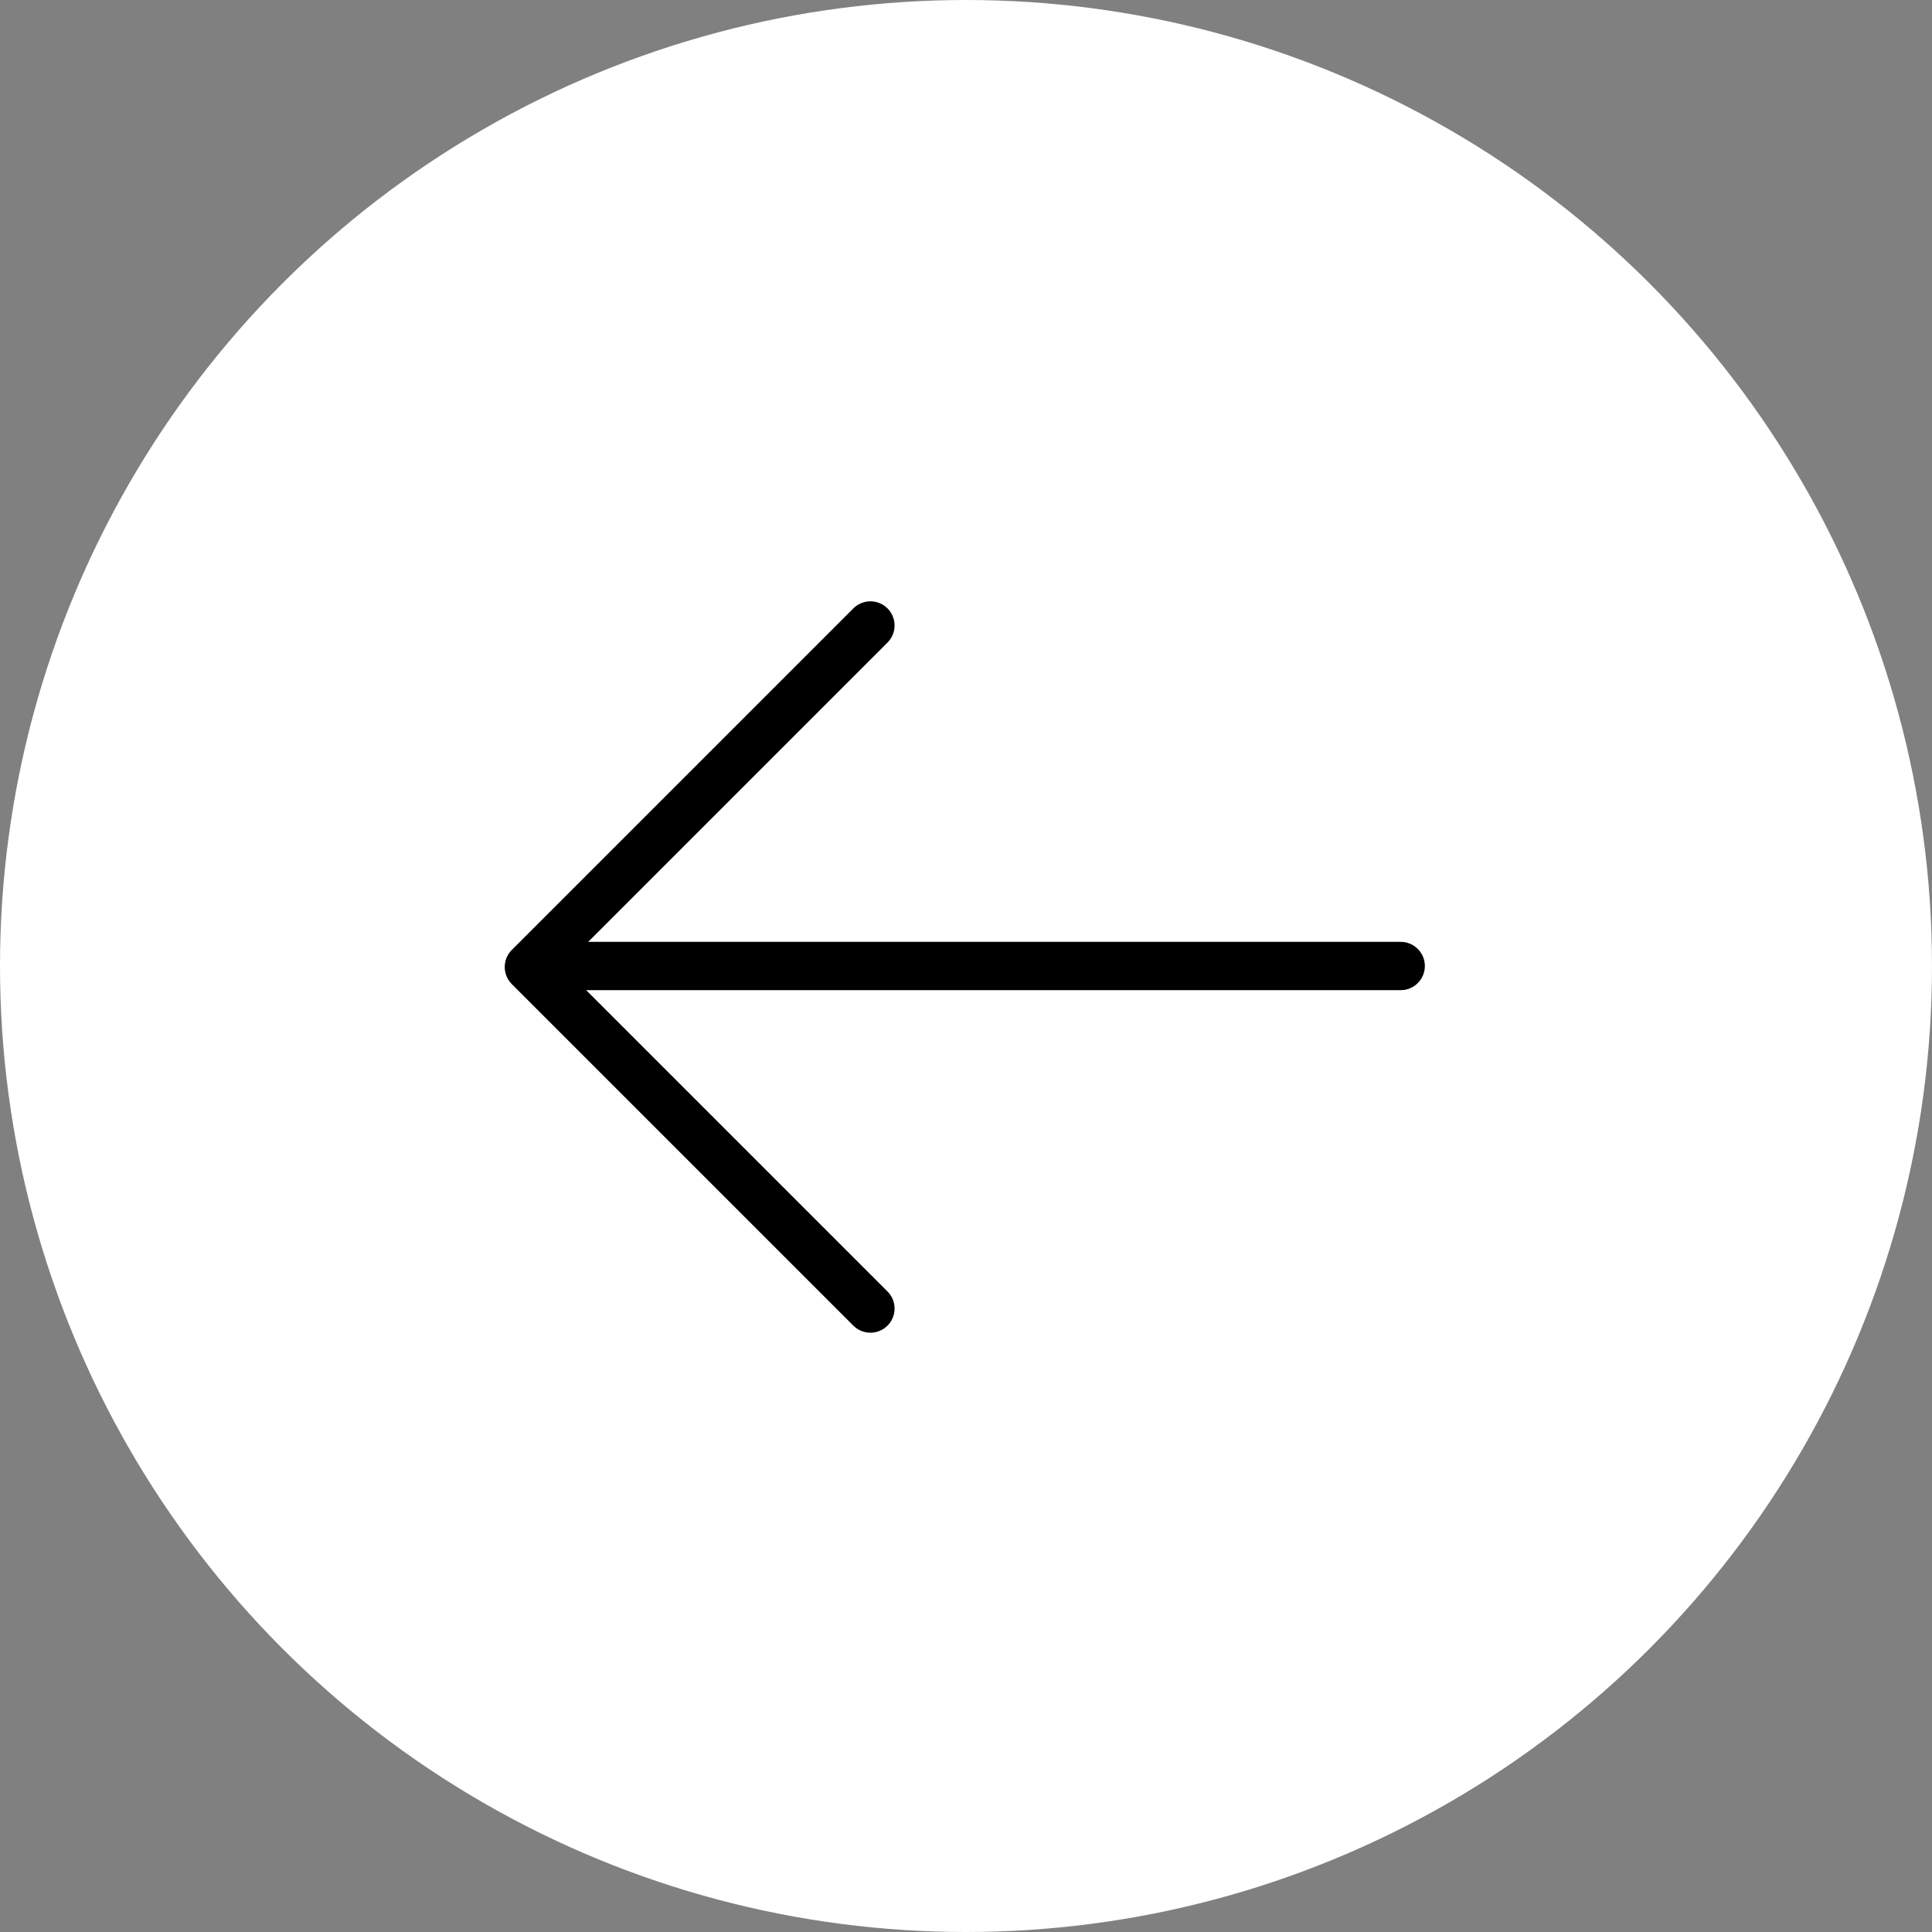 <?xml version="1.0" encoding="UTF-8"?>
<svg width="40px" height="40px" viewBox="0 0 40 40" version="1.1" xmlns="http://www.w3.org/2000/svg" xmlns:xlink="http://www.w3.org/1999/xlink">
    <rect x="0" y="0" width="40" height="40" fill="#808080" stroke="none"/>
    <!-- Generator: Sketch 52.6 (67491) - http://www.bohemiancoding.com/sketch -->
    <title>Group 18</title>
    <desc>Created with Sketch.</desc>
    <g id="Page-1" stroke="none" stroke-width="1" fill="none" fill-rule="evenodd">
        <g id="Group-18">
            <g id="icon_prev">
                <circle id="Oval-3" fill="#FFFFFF" cx="20" cy="20" r="20"></circle>
                <g id="Group-16" transform="translate(10.5, 12.5)" stroke="#000000" stroke-linecap="round">
                    <path d="M0.843,7.5 L18.5,7.5" id="Line"></path>
                    <polyline id="Rectangle-7" stroke-linejoin="round" transform="translate(7.521, 7.521) rotate(45) translate(-7.521, -7.521) " points="12.521 12.521 2.521 12.521 2.521 2.521 2.521 2.521"></polyline>
                </g>
            </g>
        </g>
    </g>
</svg>